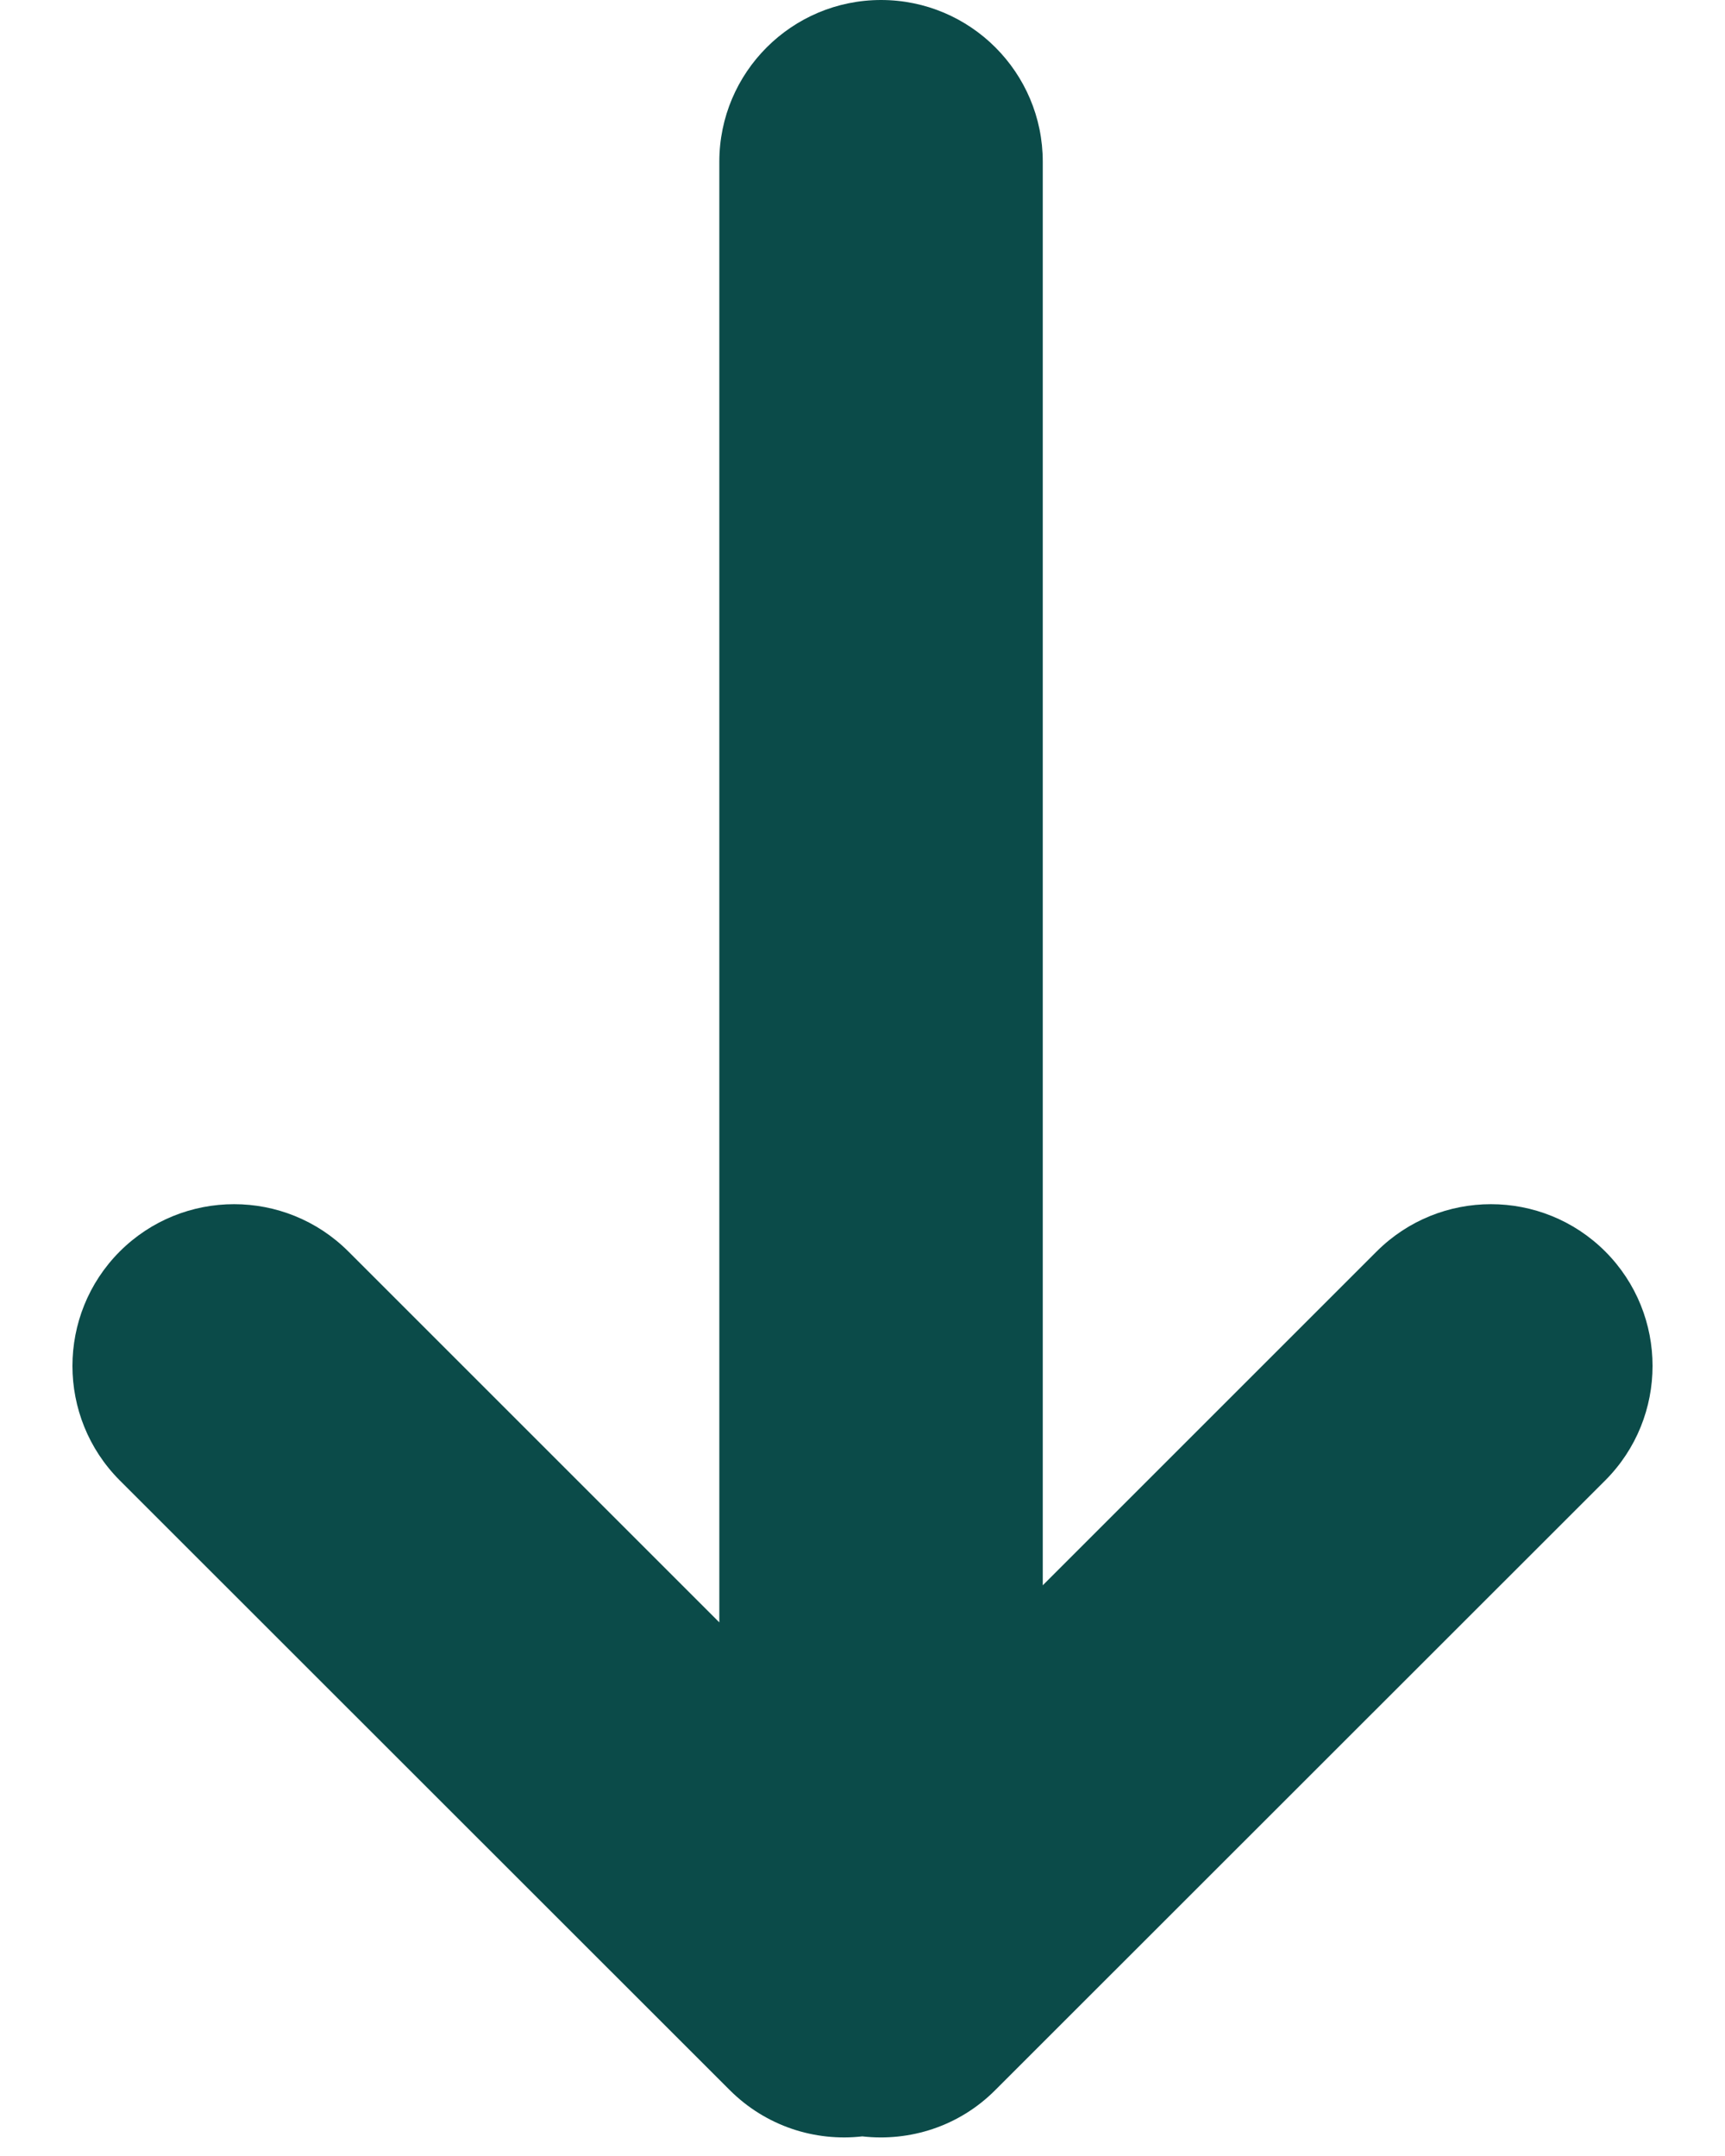 <svg width="8" height="10" viewBox="0 0 8 10" fill="none" xmlns="http://www.w3.org/2000/svg">
<path id="Union" fill-rule="evenodd" clip-rule="evenodd" d="M4.836 0.75C4.836 0.336 4.5 0 4.086 0C3.672 0 3.336 0.336 3.336 0.75V7.525L1.616 5.805C1.323 5.512 0.848 5.512 0.555 5.805C0.263 6.098 0.263 6.573 0.555 6.866L3.384 9.694C3.552 9.862 3.78 9.934 3.999 9.909C4.219 9.934 4.448 9.863 4.616 9.694L7.445 6.866C7.737 6.573 7.737 6.098 7.445 5.805C7.152 5.512 6.677 5.512 6.384 5.805L4.836 7.353V0.75Z" fill="#0B4B49"/>
</svg>
